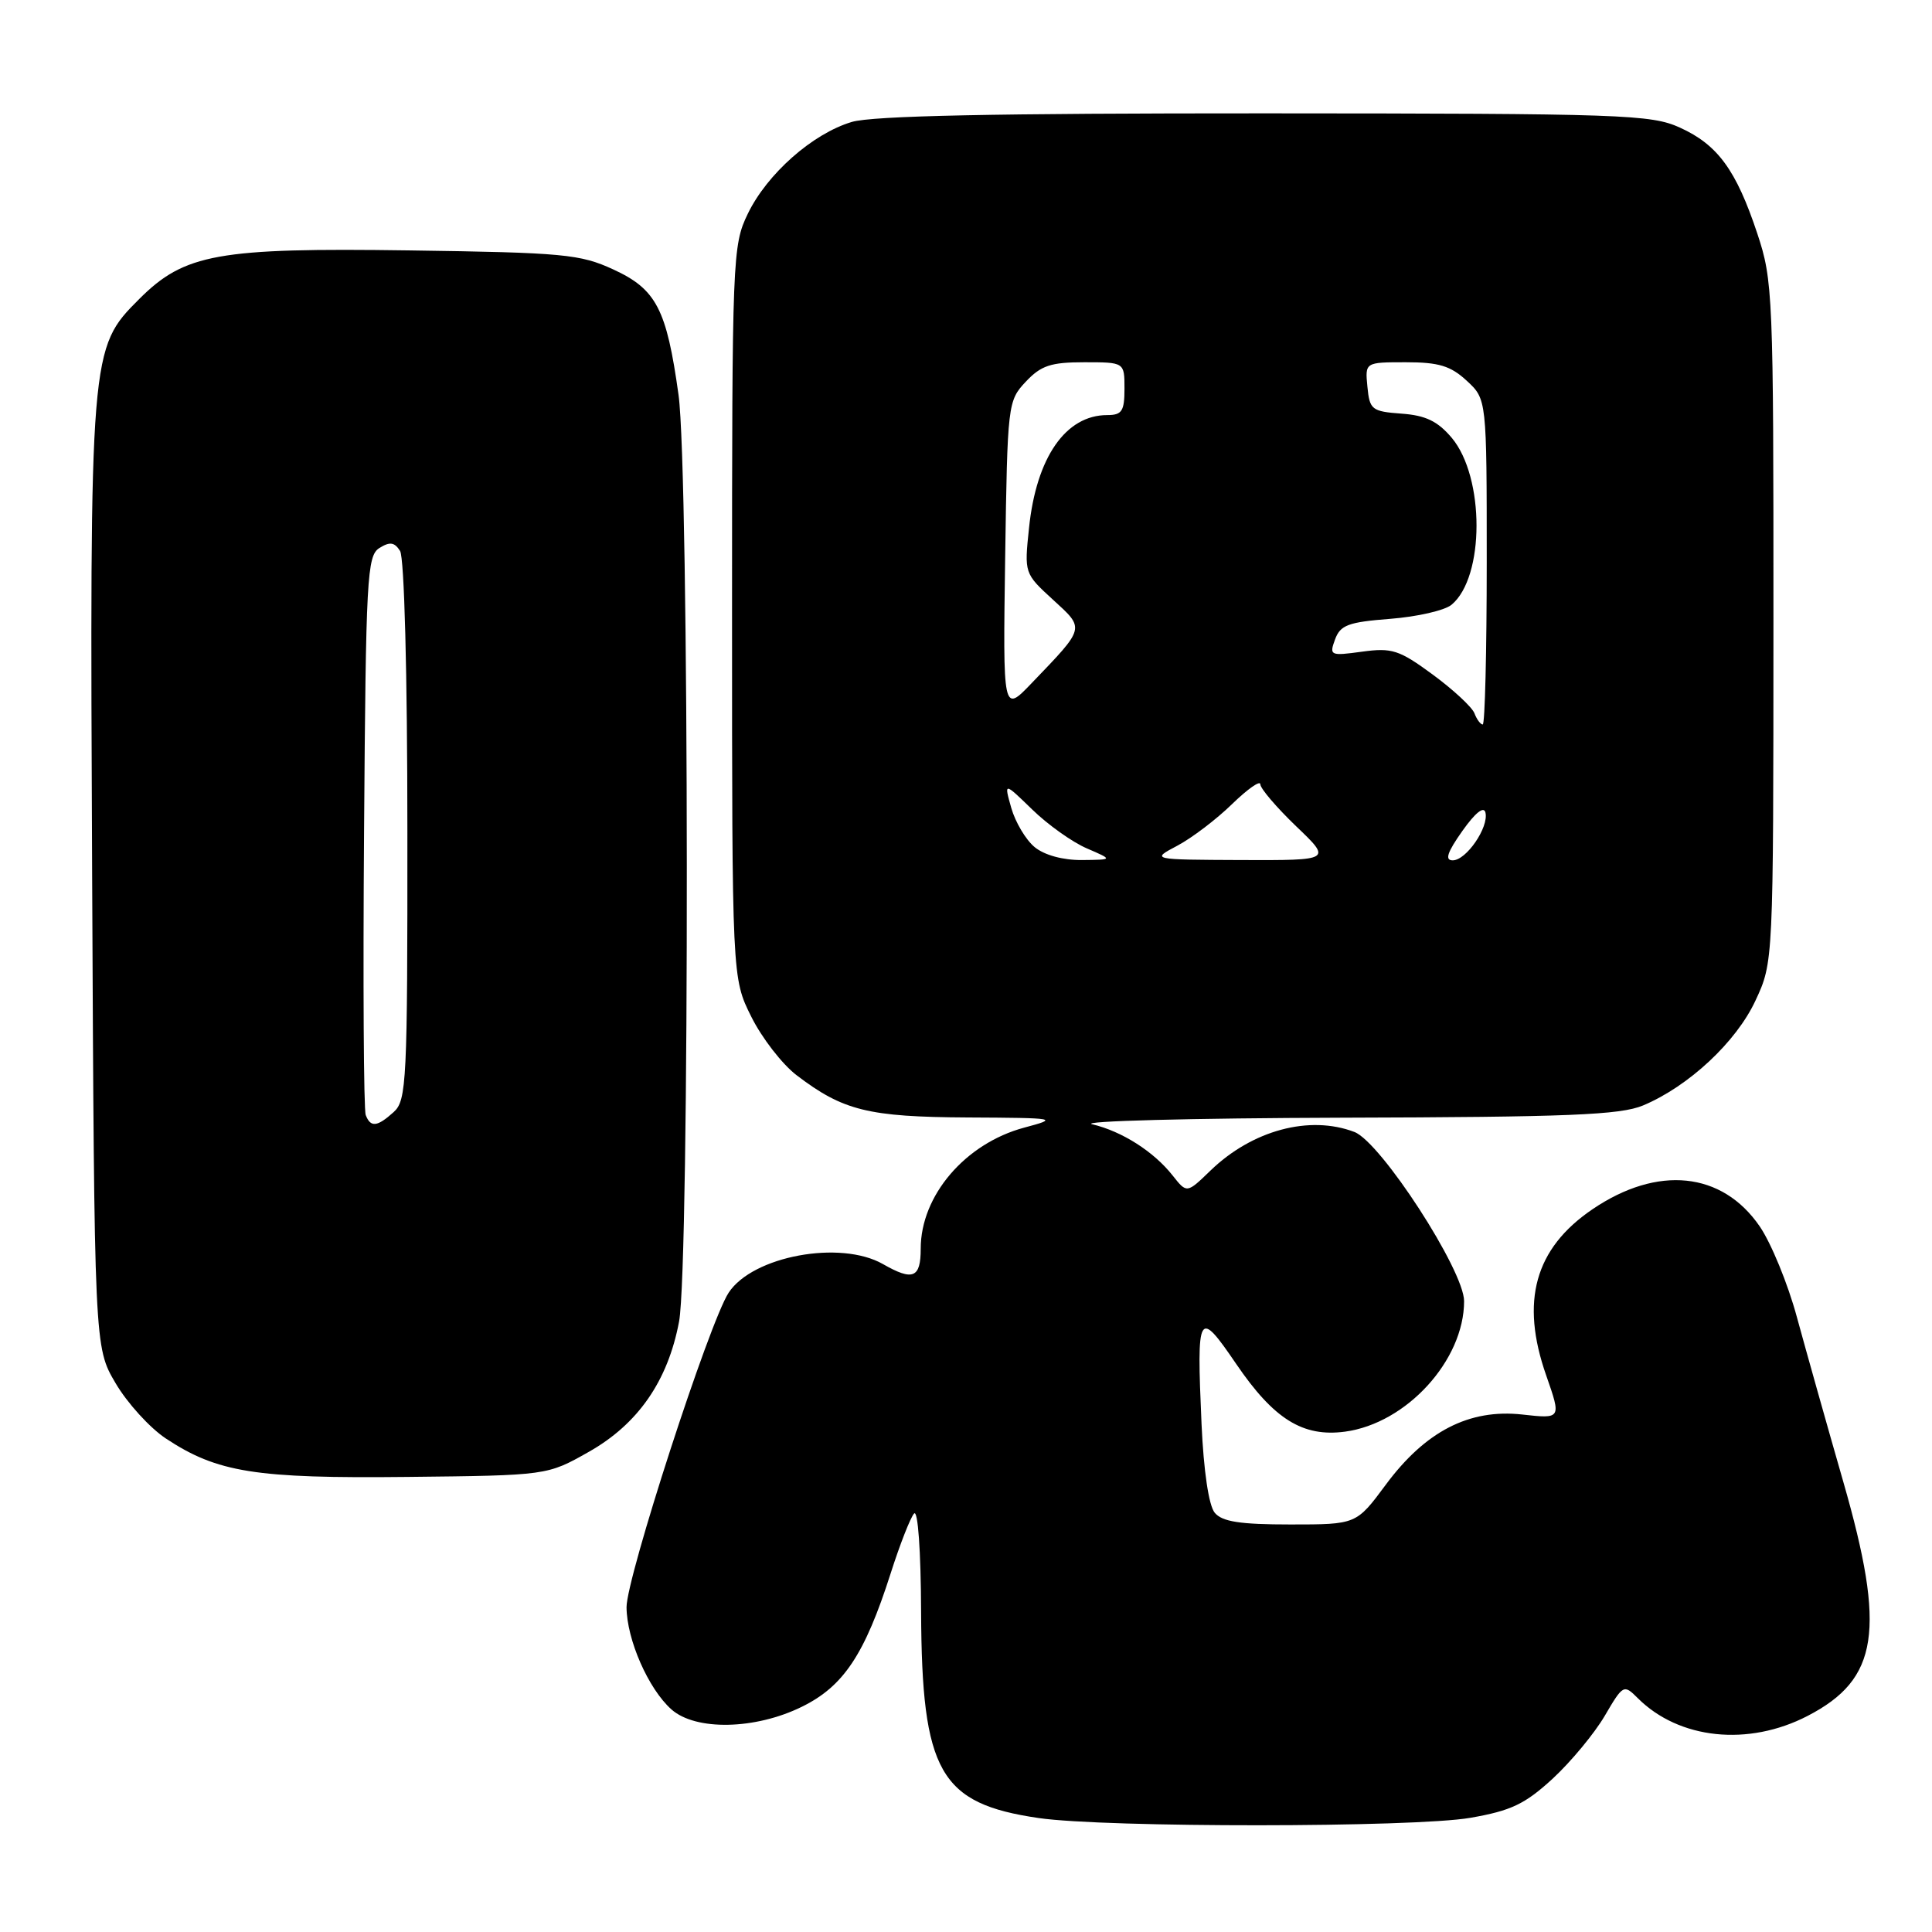<?xml version="1.0" encoding="UTF-8" standalone="no"?>
<!DOCTYPE svg PUBLIC "-//W3C//DTD SVG 1.1//EN" "http://www.w3.org/Graphics/SVG/1.1/DTD/svg11.dtd" >
<svg xmlns="http://www.w3.org/2000/svg" xmlns:xlink="http://www.w3.org/1999/xlink" version="1.1" viewBox="0 0 256 256">
 <g >
 <path fill="currentColor"
d=" M 194.83 240.87 C 200.24 239.93 202.07 239.05 205.74 235.68 C 208.16 233.44 211.26 229.70 212.63 227.37 C 215.07 223.20 215.16 223.16 217.01 225.01 C 222.48 230.48 231.67 231.44 239.53 227.36 C 248.93 222.49 249.91 216.05 244.25 196.36 C 242.06 188.74 239.29 178.90 238.09 174.50 C 236.90 170.10 234.68 164.70 233.17 162.50 C 228.19 155.24 219.63 154.37 211.00 160.24 C 203.37 165.43 201.43 172.42 204.88 182.25 C 206.89 188.01 206.89 188.01 201.70 187.43 C 194.67 186.66 188.87 189.65 183.61 196.75 C 179.72 202.00 179.72 202.00 170.98 202.00 C 164.30 202.00 161.94 201.63 160.96 200.45 C 160.17 199.50 159.49 194.92 159.21 188.69 C 158.55 173.74 158.77 173.35 163.81 180.74 C 168.80 188.06 172.64 190.45 178.23 189.70 C 186.38 188.60 194.00 180.24 194.00 172.41 C 194.00 168.34 182.96 151.32 179.46 149.99 C 173.51 147.72 165.92 149.76 160.38 155.12 C 157.26 158.14 157.26 158.14 155.38 155.76 C 152.88 152.59 148.68 149.91 144.72 148.97 C 142.95 148.55 157.83 148.16 177.78 148.10 C 207.83 148.02 214.69 147.74 217.71 146.48 C 223.75 143.95 230.06 138.07 232.61 132.58 C 234.98 127.50 234.98 127.50 234.99 82.44 C 235.00 39.01 234.92 37.16 232.85 30.94 C 230.05 22.52 227.60 19.18 222.60 16.91 C 218.78 15.17 215.08 15.04 167.62 15.02 C 131.83 15.01 115.58 15.34 112.86 16.16 C 107.67 17.71 101.65 23.03 99.09 28.32 C 97.06 32.51 97.00 33.99 97.00 81.12 C 97.00 129.61 97.00 129.61 99.55 134.72 C 100.95 137.54 103.65 141.02 105.55 142.47 C 111.71 147.17 115.06 148.00 128.22 148.07 C 140.11 148.13 140.35 148.18 135.70 149.42 C 127.90 151.52 122.00 158.42 122.00 165.45 C 122.00 169.35 120.97 169.77 117.00 167.50 C 111.36 164.28 99.73 166.43 96.55 171.29 C 93.99 175.18 83.00 209.07 83.02 212.97 C 83.05 217.26 85.91 223.78 88.96 226.50 C 92.17 229.36 100.08 229.20 106.26 226.15 C 111.78 223.44 114.58 219.22 118.01 208.50 C 119.24 204.65 120.64 201.07 121.12 200.55 C 121.63 200.00 122.02 205.50 122.05 213.55 C 122.14 234.80 124.52 238.99 137.63 240.90 C 146.49 242.19 187.35 242.17 194.83 240.87 Z  M 78.00 192.39 C 84.54 188.70 88.50 182.99 89.98 175.11 C 91.39 167.65 91.33 62.53 89.91 52.33 C 88.33 40.96 86.97 38.33 81.28 35.71 C 76.88 33.68 74.71 33.47 54.22 33.18 C 28.89 32.82 24.45 33.62 18.46 39.61 C 11.91 46.15 11.89 46.41 12.21 116.13 C 12.50 178.50 12.50 178.50 15.31 183.27 C 16.85 185.90 19.85 189.20 21.98 190.61 C 28.79 195.11 33.83 195.92 54.00 195.70 C 72.50 195.50 72.50 195.50 78.00 192.39 Z  M 137.10 112.25 C 135.93 111.29 134.54 108.95 134.00 107.06 C 133.03 103.63 133.03 103.63 136.77 107.26 C 138.82 109.26 142.07 111.58 144.00 112.41 C 147.50 113.92 147.50 113.92 143.36 113.96 C 140.85 113.98 138.39 113.31 137.10 112.25 Z  M 156.00 112.06 C 157.93 111.04 161.19 108.56 163.25 106.55 C 165.31 104.55 167.00 103.36 167.00 103.92 C 167.00 104.47 169.13 106.97 171.73 109.47 C 176.47 114.00 176.47 114.00 164.48 113.96 C 152.50 113.91 152.50 113.91 156.00 112.06 Z  M 193.76 110.12 C 195.48 107.69 196.62 106.77 196.83 107.67 C 197.29 109.63 194.29 114.00 192.49 114.00 C 191.42 114.00 191.76 112.95 193.76 110.12 Z  M 195.37 94.51 C 195.05 93.69 192.56 91.38 189.84 89.38 C 185.39 86.11 184.44 85.81 180.48 86.35 C 176.26 86.93 176.12 86.86 176.90 84.73 C 177.60 82.82 178.65 82.43 184.21 82.00 C 187.78 81.72 191.44 80.89 192.34 80.13 C 196.74 76.48 196.75 63.23 192.36 58.01 C 190.50 55.81 188.91 55.04 185.71 54.81 C 181.77 54.52 181.48 54.29 181.19 51.25 C 180.87 48.00 180.87 48.00 186.29 48.00 C 190.65 48.00 192.22 48.48 194.35 50.45 C 197.00 52.90 197.00 52.90 197.00 74.45 C 197.00 86.30 196.76 96.00 196.47 96.00 C 196.18 96.00 195.68 95.33 195.37 94.51 Z  M 133.19 73.83 C 133.49 53.53 133.54 53.11 135.92 50.58 C 137.94 48.43 139.24 48.00 143.67 48.00 C 149.00 48.00 149.00 48.00 149.00 51.50 C 149.00 54.48 148.66 55.00 146.72 55.00 C 141.21 55.00 137.32 60.60 136.35 69.96 C 135.72 75.95 135.73 75.99 139.51 79.45 C 143.78 83.36 143.86 83.06 136.72 90.50 C 132.89 94.50 132.89 94.50 133.19 73.83 Z  M 48.46 147.75 C 48.19 147.06 48.09 130.12 48.24 110.10 C 48.48 76.48 48.63 73.63 50.28 72.61 C 51.66 71.75 52.27 71.84 53.01 73.00 C 53.57 73.88 53.98 89.19 53.98 110.10 C 54.00 143.32 53.88 145.80 52.17 147.35 C 49.98 149.33 49.10 149.42 48.46 147.75 Z "/>
</g>
</svg>